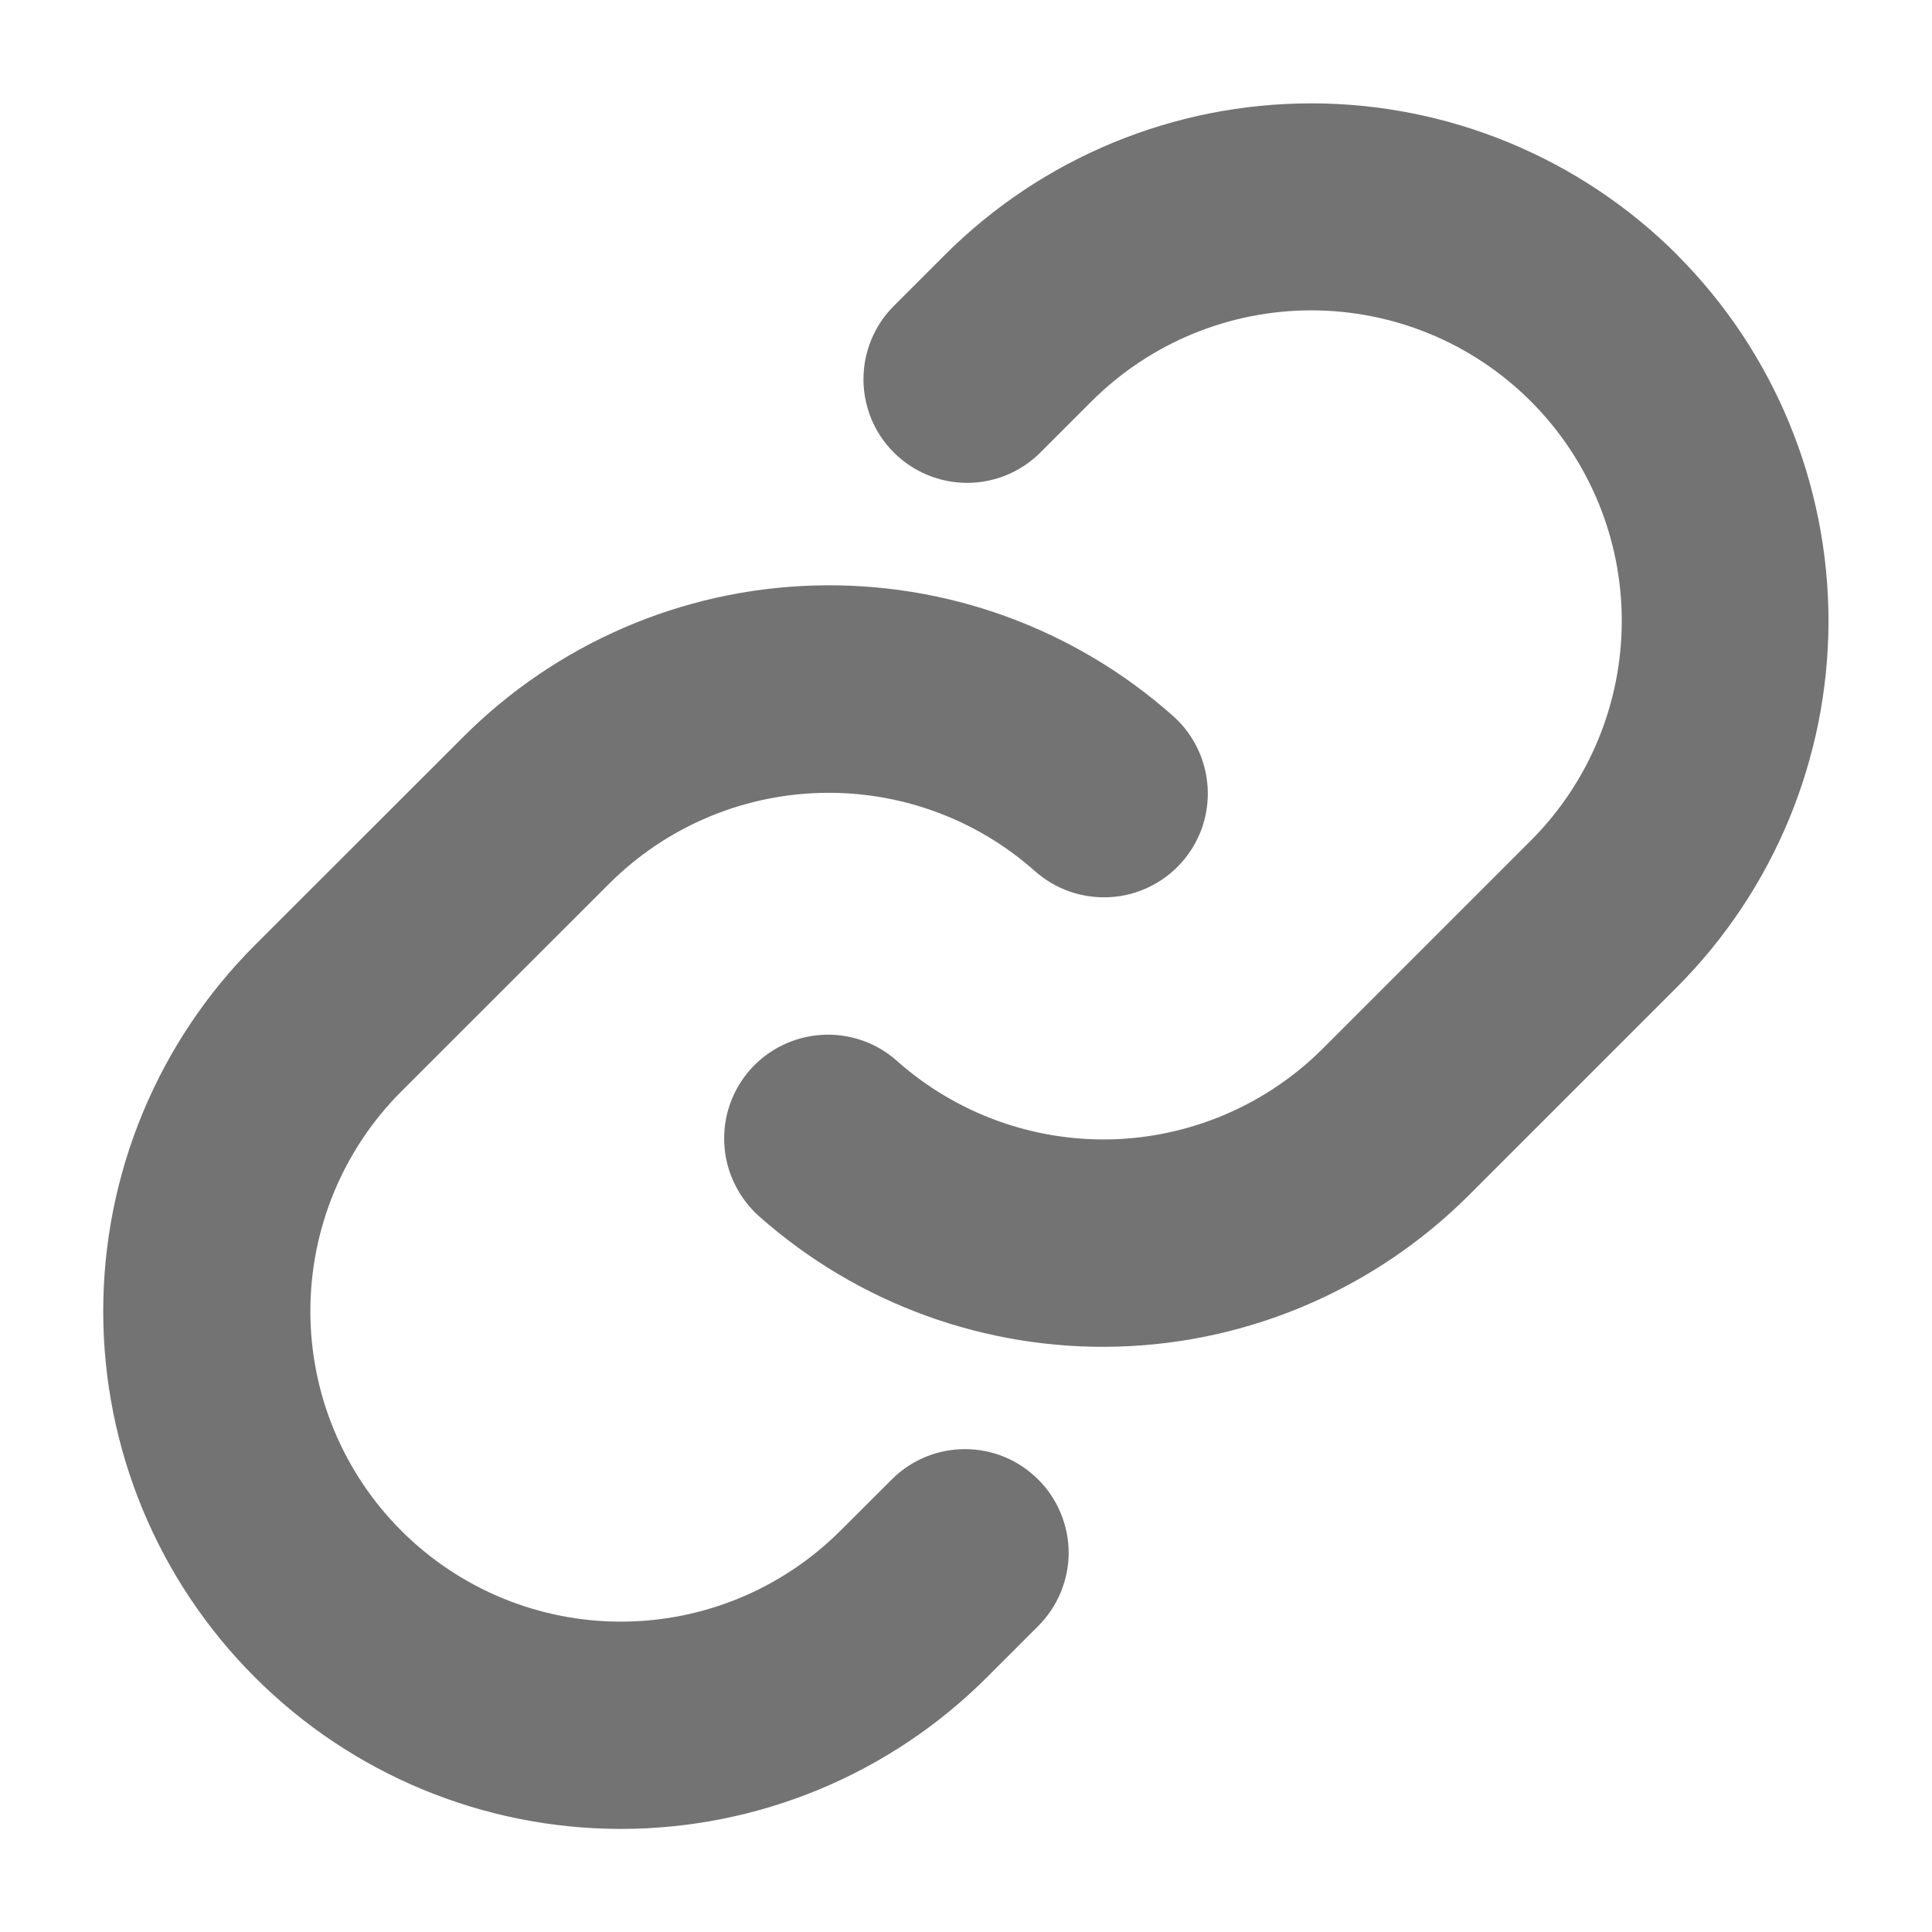 <svg width="14" height="14" viewBox="0 0 14 14" fill="none" xmlns="http://www.w3.org/2000/svg">
<path d="M7.523 10.721C7.593 10.79 7.648 10.873 7.686 10.964C7.724 11.056 7.744 11.153 7.744 11.252C7.744 11.351 7.724 11.448 7.686 11.54C7.648 11.631 7.593 11.713 7.523 11.783L7.152 12.154C6.448 12.858 5.494 13.253 4.499 13.253C3.504 13.253 2.55 12.858 1.847 12.154C1.143 11.451 0.748 10.497 0.748 9.502C0.748 8.507 1.143 7.553 1.847 6.849L3.354 5.343C4.03 4.665 4.94 4.271 5.896 4.243C6.853 4.214 7.784 4.552 8.5 5.188C8.574 5.253 8.634 5.333 8.677 5.422C8.72 5.511 8.745 5.607 8.751 5.706C8.757 5.804 8.743 5.903 8.711 5.997C8.678 6.09 8.628 6.176 8.562 6.25C8.497 6.324 8.417 6.384 8.328 6.427C8.239 6.47 8.143 6.496 8.044 6.501C7.945 6.507 7.847 6.493 7.753 6.461C7.66 6.429 7.574 6.378 7.5 6.313C7.071 5.931 6.512 5.729 5.939 5.746C5.365 5.763 4.82 5.998 4.414 6.404L2.908 7.909C2.486 8.331 2.249 8.904 2.249 9.501C2.249 10.098 2.486 10.67 2.908 11.092C3.33 11.514 3.902 11.751 4.499 11.751C5.096 11.751 5.668 11.514 6.09 11.092L6.462 10.721C6.531 10.651 6.614 10.596 6.705 10.558C6.796 10.52 6.894 10.501 6.992 10.501C7.091 10.501 7.189 10.52 7.28 10.558C7.371 10.596 7.453 10.651 7.523 10.721ZM12.153 1.846C11.449 1.143 10.495 0.749 9.501 0.749C8.506 0.749 7.552 1.143 6.848 1.846L6.477 2.217C6.336 2.358 6.257 2.549 6.257 2.748C6.257 2.947 6.336 3.139 6.477 3.279C6.618 3.42 6.809 3.499 7.008 3.499C7.207 3.499 7.398 3.42 7.539 3.279L7.91 2.908C8.333 2.486 8.905 2.249 9.502 2.249C10.099 2.249 10.671 2.486 11.093 2.908C11.515 3.33 11.752 3.903 11.752 4.499C11.752 5.096 11.515 5.669 11.093 6.091L9.586 7.598C9.18 8.004 8.634 8.239 8.061 8.256C7.487 8.272 6.929 8.069 6.5 7.688C6.426 7.622 6.34 7.571 6.247 7.539C6.153 7.507 6.054 7.493 5.956 7.499C5.857 7.505 5.76 7.53 5.672 7.573C5.583 7.616 5.503 7.676 5.437 7.75C5.372 7.824 5.321 7.91 5.289 8.003C5.256 8.097 5.243 8.196 5.249 8.294C5.254 8.393 5.28 8.489 5.323 8.578C5.366 8.667 5.426 8.747 5.5 8.813C6.215 9.448 7.146 9.786 8.102 9.758C9.058 9.73 9.967 9.337 10.644 8.661L12.151 7.154C12.854 6.45 13.249 5.496 13.25 4.501C13.25 3.506 12.856 2.551 12.153 1.847V1.846Z" fill="#737373"/>
</svg>
